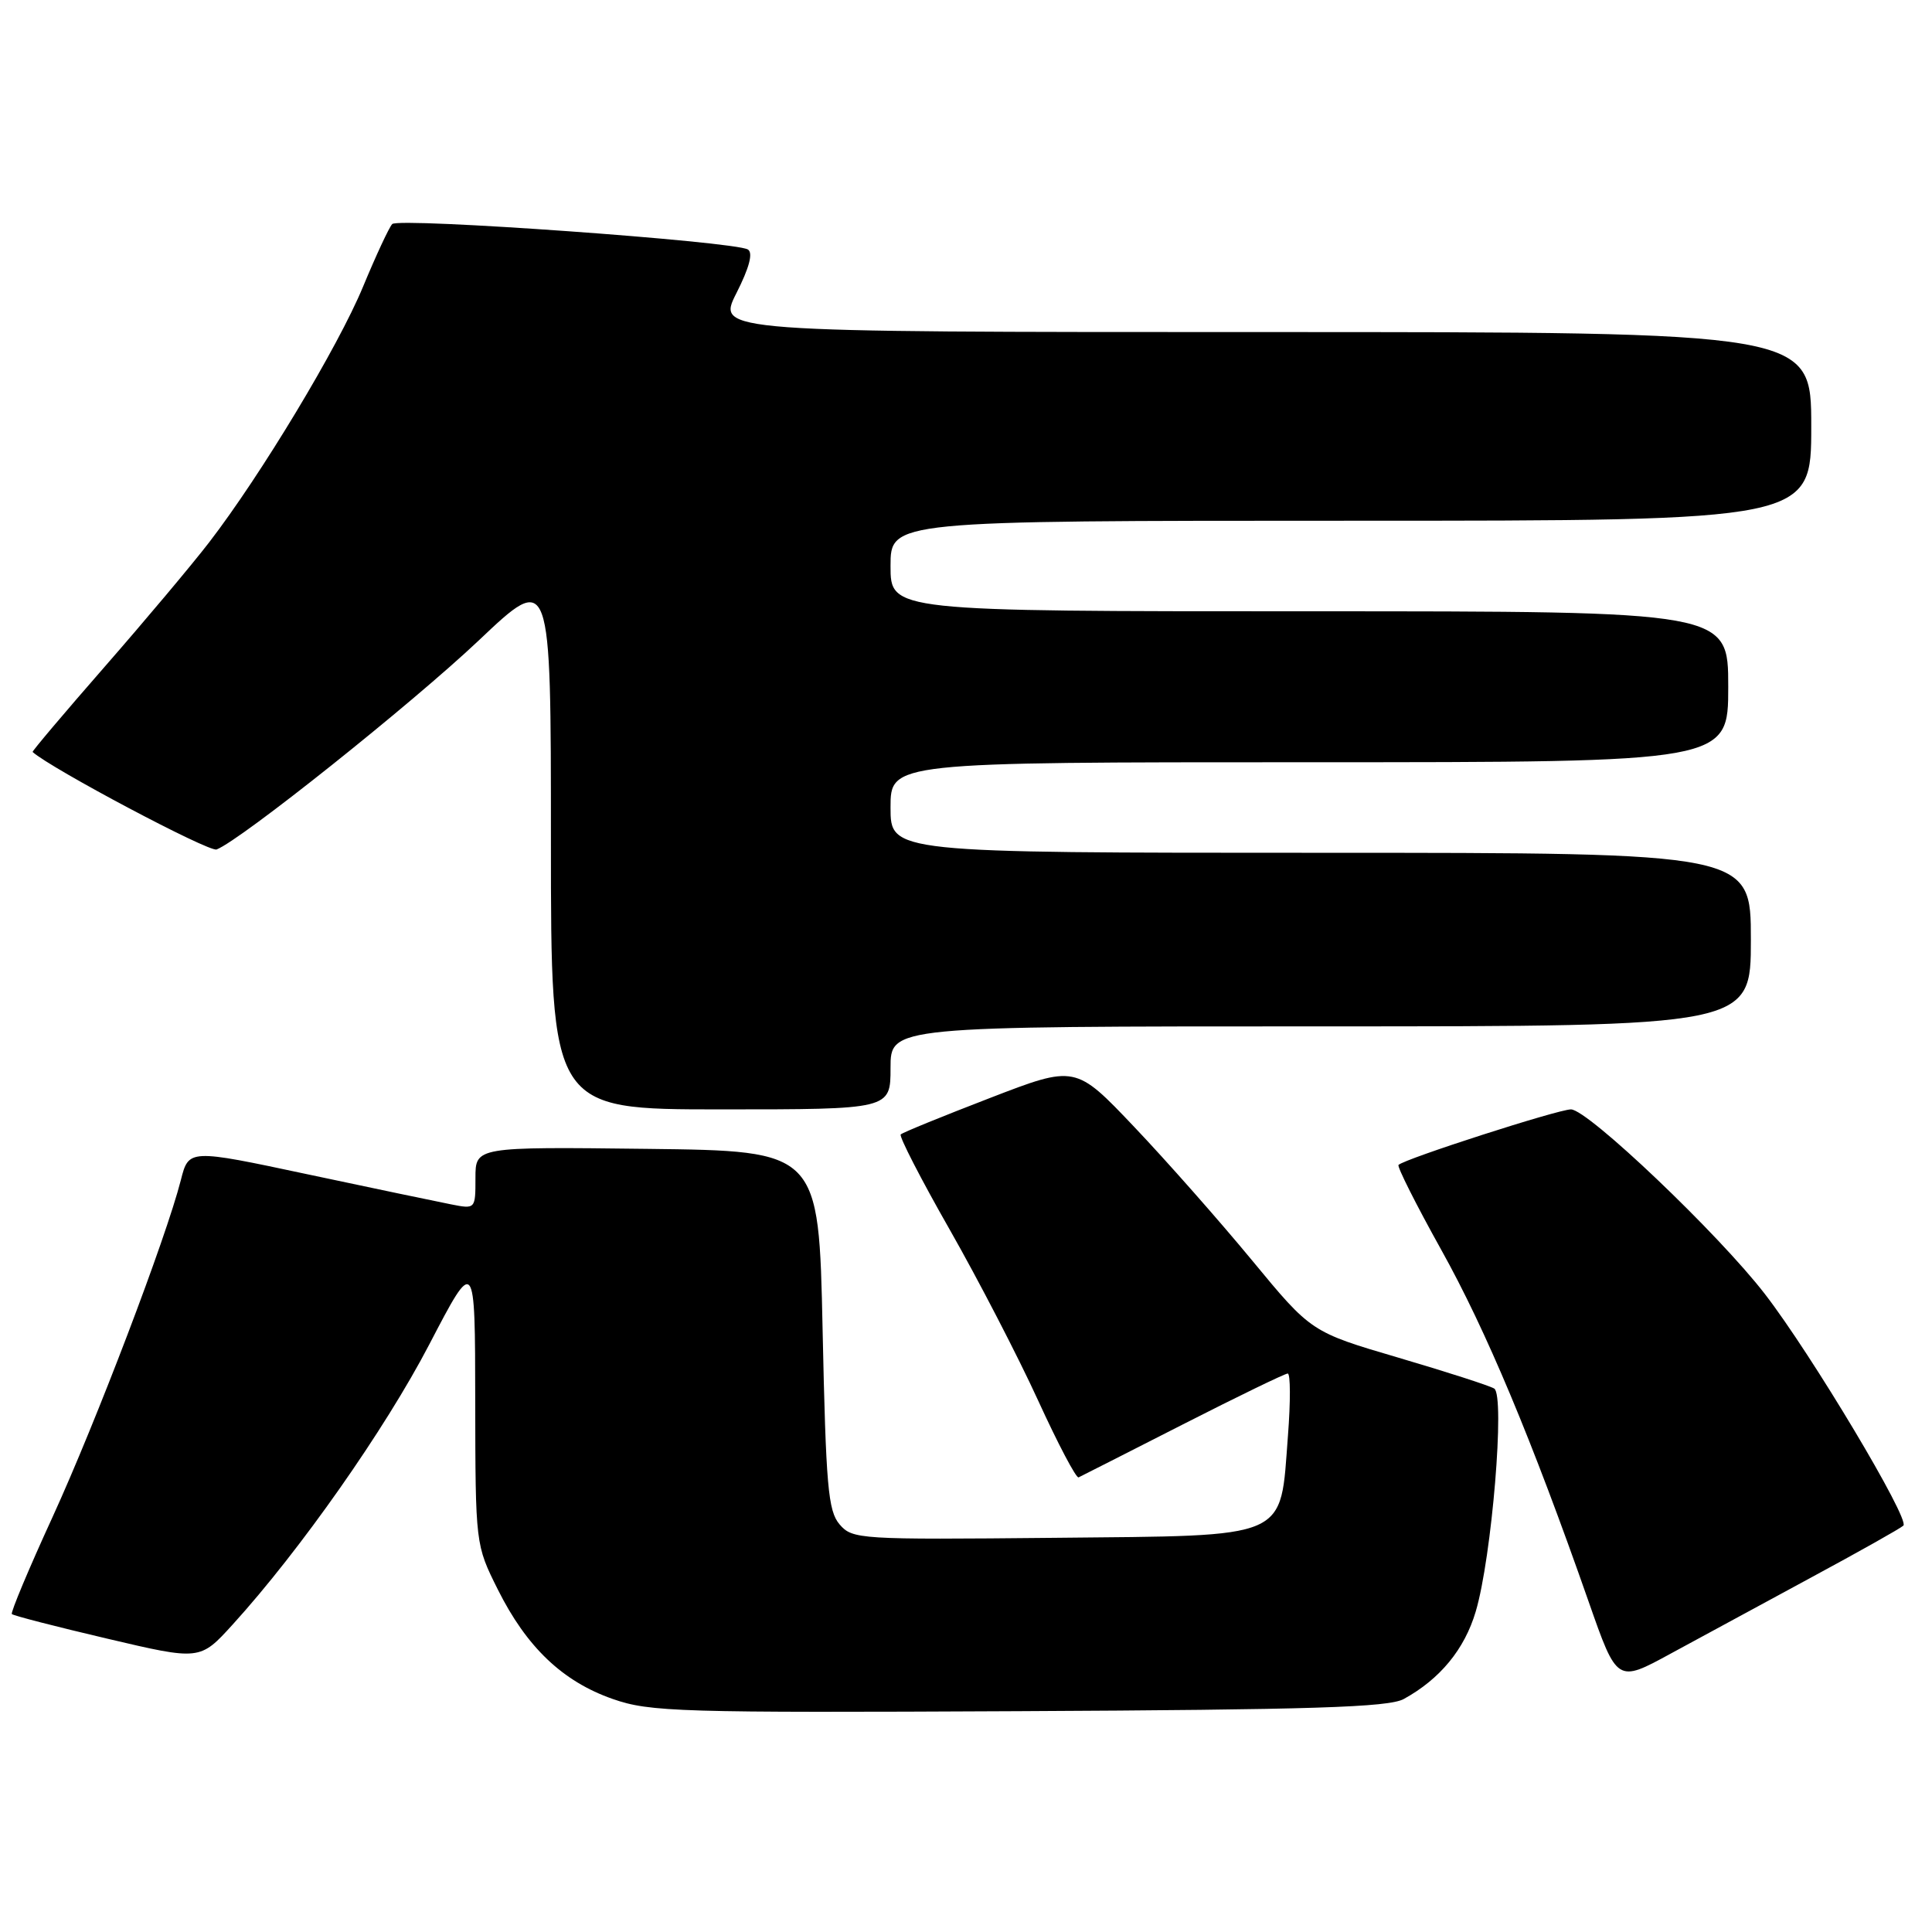 <?xml version="1.0" encoding="UTF-8" standalone="no"?>
<!DOCTYPE svg PUBLIC "-//W3C//DTD SVG 1.1//EN" "http://www.w3.org/Graphics/SVG/1.1/DTD/svg11.dtd" >
<svg xmlns="http://www.w3.org/2000/svg" xmlns:xlink="http://www.w3.org/1999/xlink" version="1.1" viewBox="0 0 256 256">
 <g >
 <path fill="currentColor"
d=" M 186.00 225.13 C 190.81 222.49 194.06 218.54 195.54 213.54 C 197.67 206.39 199.45 184.89 197.99 183.99 C 197.37 183.61 191.66 181.77 185.30 179.90 C 173.74 176.50 173.74 176.50 165.90 167.00 C 161.59 161.78 154.56 153.81 150.28 149.31 C 142.50 141.12 142.50 141.12 131.15 145.50 C 124.90 147.91 119.59 150.07 119.35 150.32 C 119.11 150.56 122.02 156.23 125.83 162.91 C 129.64 169.60 134.91 179.79 137.55 185.56 C 140.19 191.33 142.61 195.92 142.92 195.76 C 143.24 195.61 149.46 192.45 156.74 188.74 C 164.02 185.03 170.27 182.00 170.63 182.00 C 171.00 182.00 171.01 185.71 170.66 190.24 C 169.59 204.15 171.20 203.45 139.65 203.77 C 113.87 204.02 112.95 203.97 111.25 201.99 C 109.72 200.20 109.44 196.93 109.00 176.22 C 108.50 152.50 108.50 152.50 85.75 152.23 C 63.00 151.96 63.00 151.96 63.00 156.09 C 63.00 160.22 63.00 160.22 59.75 159.58 C 57.96 159.23 49.41 157.44 40.75 155.60 C 25.01 152.25 25.01 152.25 23.96 156.38 C 21.99 164.10 12.71 188.46 6.97 201.00 C 3.81 207.88 1.39 213.67 1.57 213.87 C 1.76 214.08 7.44 215.54 14.21 217.13 C 26.50 220.02 26.50 220.02 30.83 215.26 C 39.74 205.46 51.03 189.39 56.89 178.13 C 62.95 166.50 62.95 166.50 62.97 185.59 C 63.00 204.68 63.00 204.68 65.96 210.61 C 69.78 218.26 74.55 222.80 81.18 225.12 C 86.12 226.85 89.93 226.96 135.00 226.74 C 173.87 226.55 184.00 226.23 186.00 225.13 Z  M 240.00 209.02 C 246.32 205.61 251.82 202.52 252.21 202.15 C 253.09 201.32 240.06 179.50 233.87 171.48 C 227.74 163.52 210.39 147.00 208.16 147.00 C 206.47 147.00 186.11 153.55 185.31 154.36 C 185.10 154.57 187.65 159.64 190.98 165.62 C 196.92 176.28 202.99 190.77 210.51 212.25 C 214.27 222.99 214.27 222.99 221.38 219.11 C 225.30 216.98 233.68 212.44 240.00 209.02 Z  M 118.00 141.50 C 118.00 136.00 118.00 136.00 175.00 136.00 C 232.00 136.00 232.00 136.00 232.00 124.50 C 232.00 113.00 232.00 113.00 175.00 113.00 C 118.00 113.00 118.00 113.00 118.00 107.00 C 118.00 101.00 118.00 101.00 173.50 101.00 C 229.00 101.00 229.00 101.00 229.00 91.00 C 229.00 81.00 229.00 81.00 173.50 81.00 C 118.00 81.00 118.00 81.00 118.00 75.00 C 118.00 69.00 118.00 69.00 179.00 69.00 C 240.00 69.00 240.00 69.00 240.00 56.50 C 240.00 44.00 240.00 44.00 167.48 44.00 C 94.97 44.00 94.97 44.00 97.57 38.86 C 99.29 35.47 99.81 33.50 99.10 33.06 C 97.36 31.98 52.80 28.79 51.97 29.69 C 51.55 30.13 49.81 33.88 48.10 38.00 C 44.80 45.97 34.57 62.96 27.70 71.88 C 25.42 74.84 19.19 82.26 13.85 88.37 C 8.51 94.48 4.23 99.55 4.32 99.64 C 6.78 101.85 27.70 112.94 28.70 112.56 C 31.90 111.33 54.52 93.29 63.43 84.87 C 73.00 75.80 73.00 75.80 73.00 111.40 C 73.00 147.00 73.00 147.00 95.50 147.00 C 118.00 147.00 118.00 147.00 118.00 141.50 Z "/>
</g>
</svg>